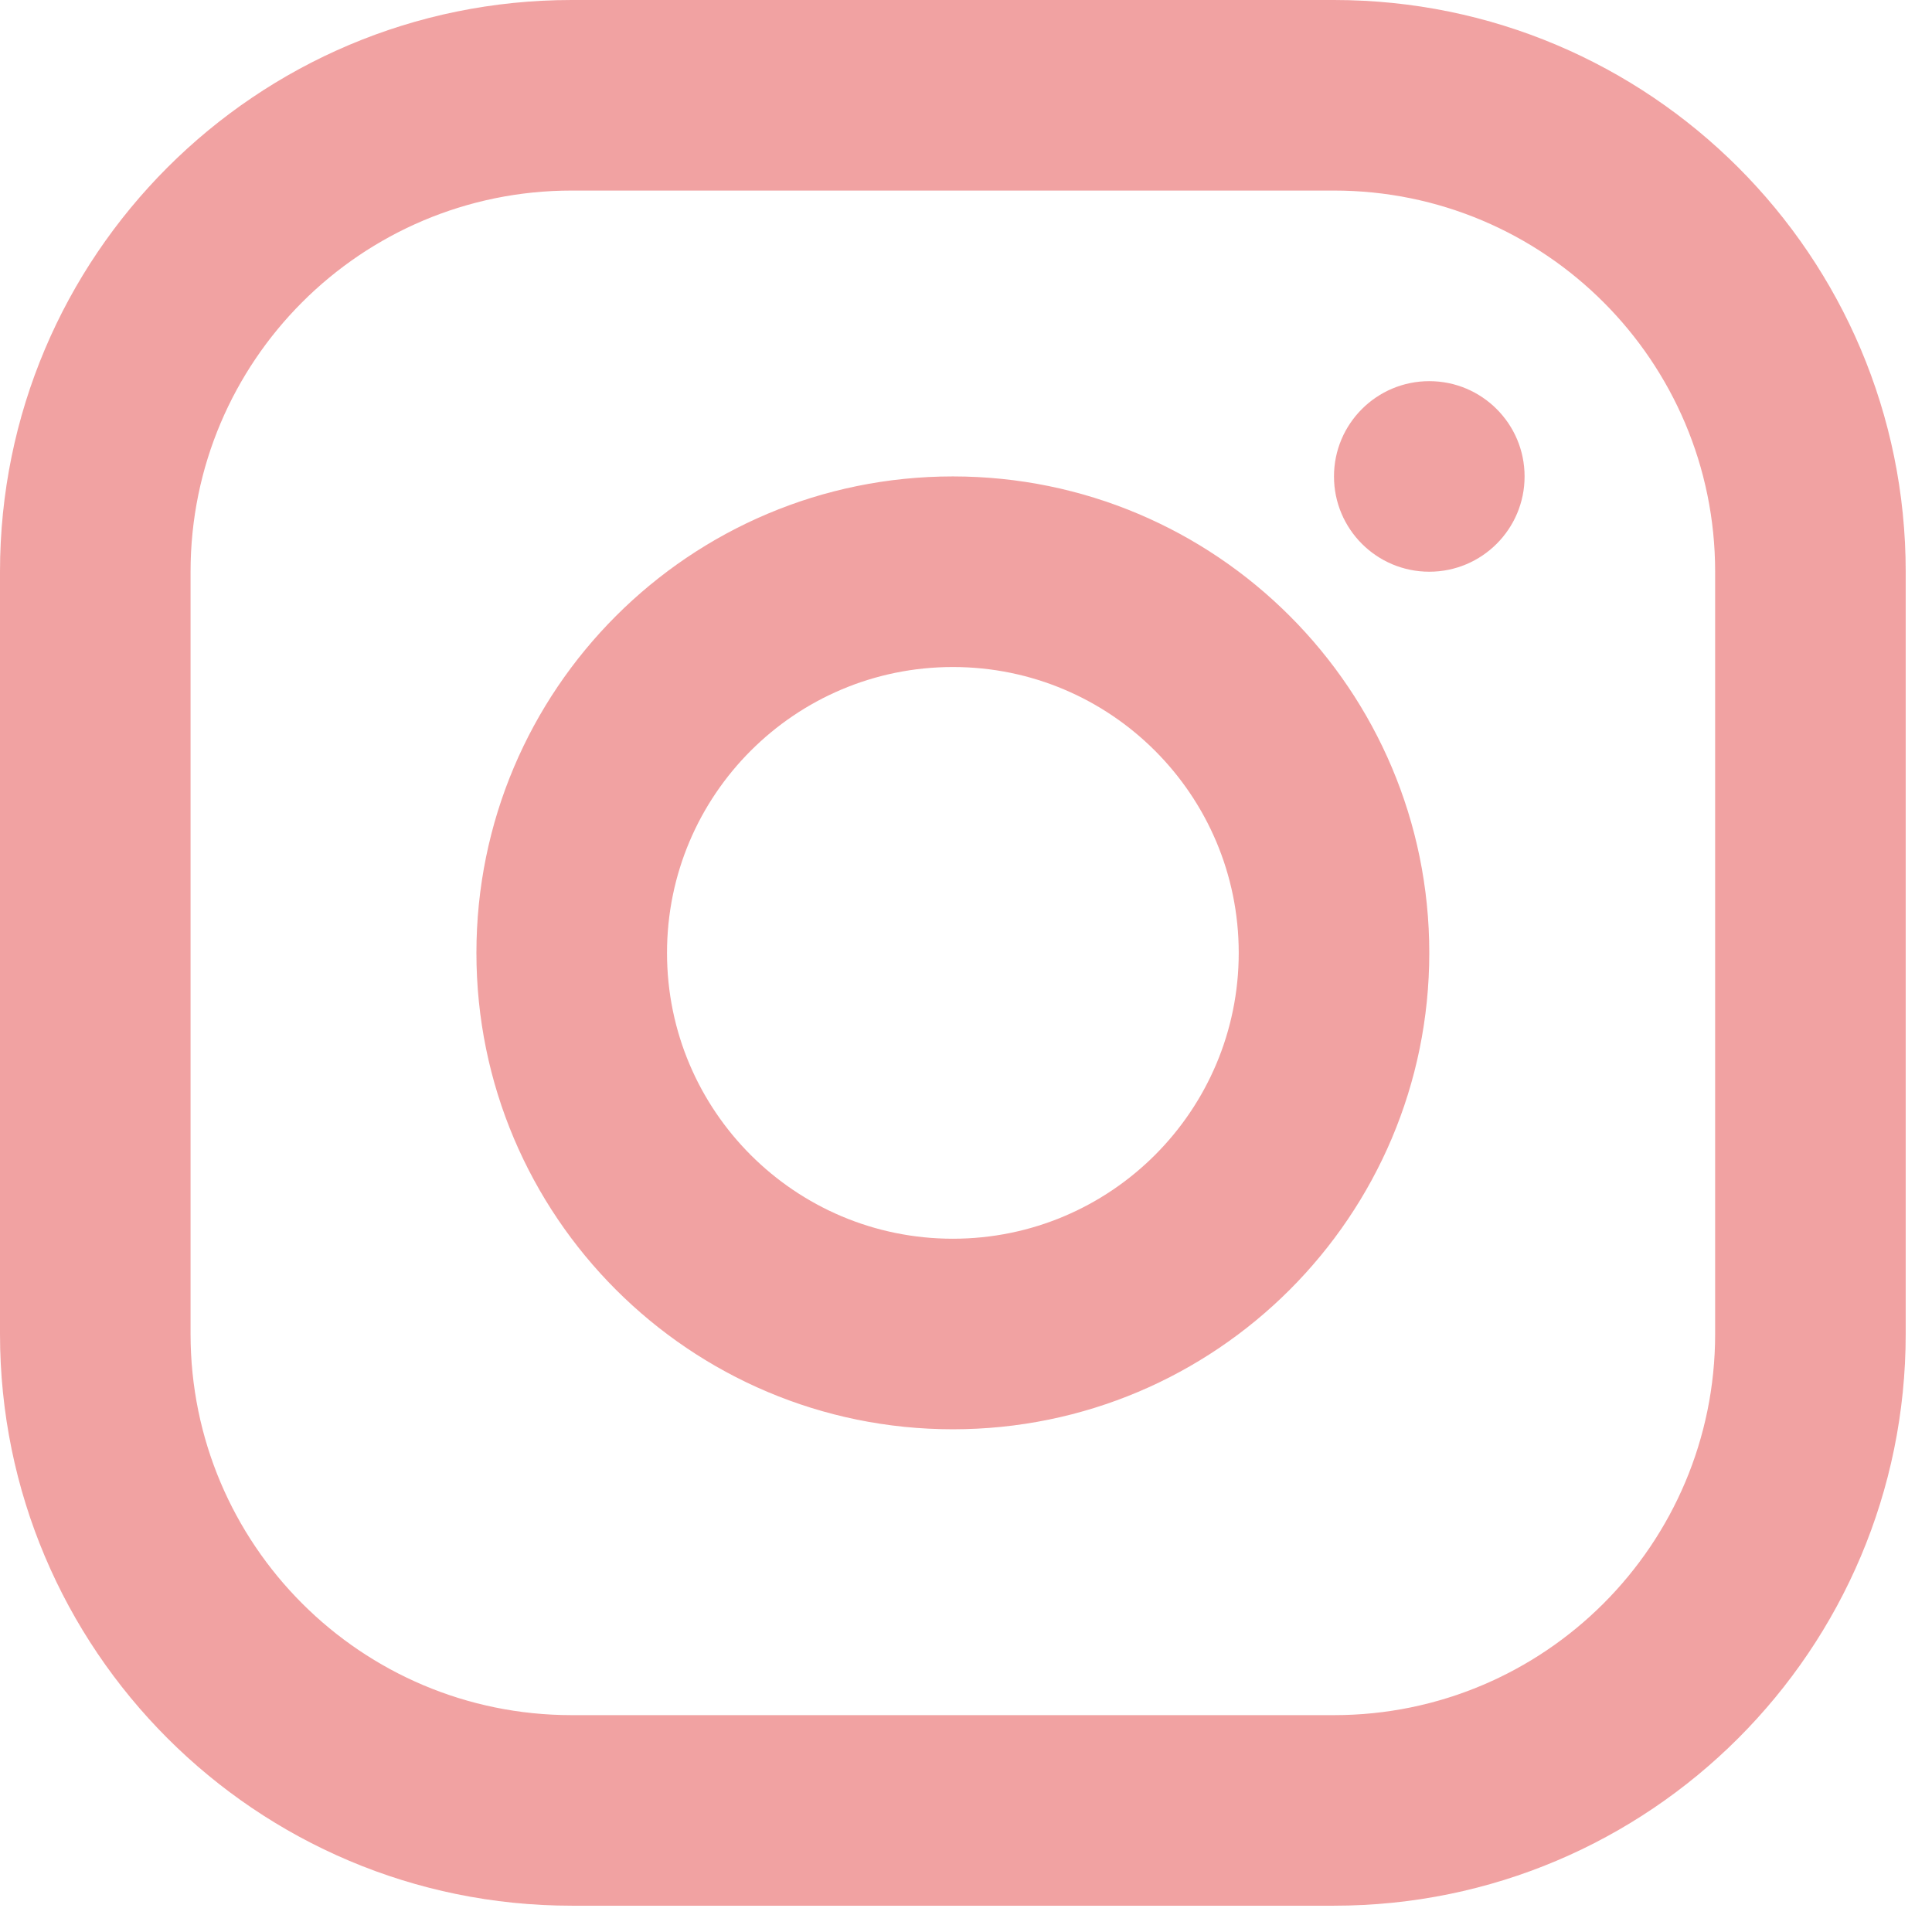<svg width="49" height="49" viewBox="0 0 49 49" fill="none" xmlns="http://www.w3.org/2000/svg">
<path fill-rule="evenodd" clip-rule="evenodd" d="M33.833 0H14.5C6.492 0 0 6.492 0 14.5V33.833C0 41.841 6.492 48.333 14.5 48.333H33.833C41.841 48.333 48.333 41.841 48.333 33.833V14.5C48.333 6.492 41.841 0 33.833 0ZM4.833 14.5C4.833 9.161 9.161 4.833 14.5 4.833H33.833C39.172 4.833 43.5 9.161 43.5 14.5V33.833C43.5 39.172 39.172 43.5 33.833 43.5H14.5C9.161 43.5 4.833 39.172 4.833 33.833V14.5ZM24.167 36.25C17.493 36.25 12.083 30.84 12.083 24.167C12.083 17.493 17.493 12.083 24.167 12.083C30.84 12.083 36.25 17.493 36.25 24.167C36.25 30.84 30.84 36.25 24.167 36.25ZM24.167 31.417C28.171 31.417 31.417 28.171 31.417 24.167C31.417 20.163 28.171 16.917 24.167 16.917C20.163 16.917 16.917 20.163 16.917 24.167C16.917 28.171 20.163 31.417 24.167 31.417ZM38.667 12.083C38.667 13.418 37.585 14.5 36.25 14.5C34.915 14.5 33.833 13.418 33.833 12.083C33.833 10.749 34.915 9.667 36.25 9.667C37.585 9.667 38.667 10.749 38.667 12.083Z" fill="#E76464" fill-opacity="0.6"/>
</svg>
